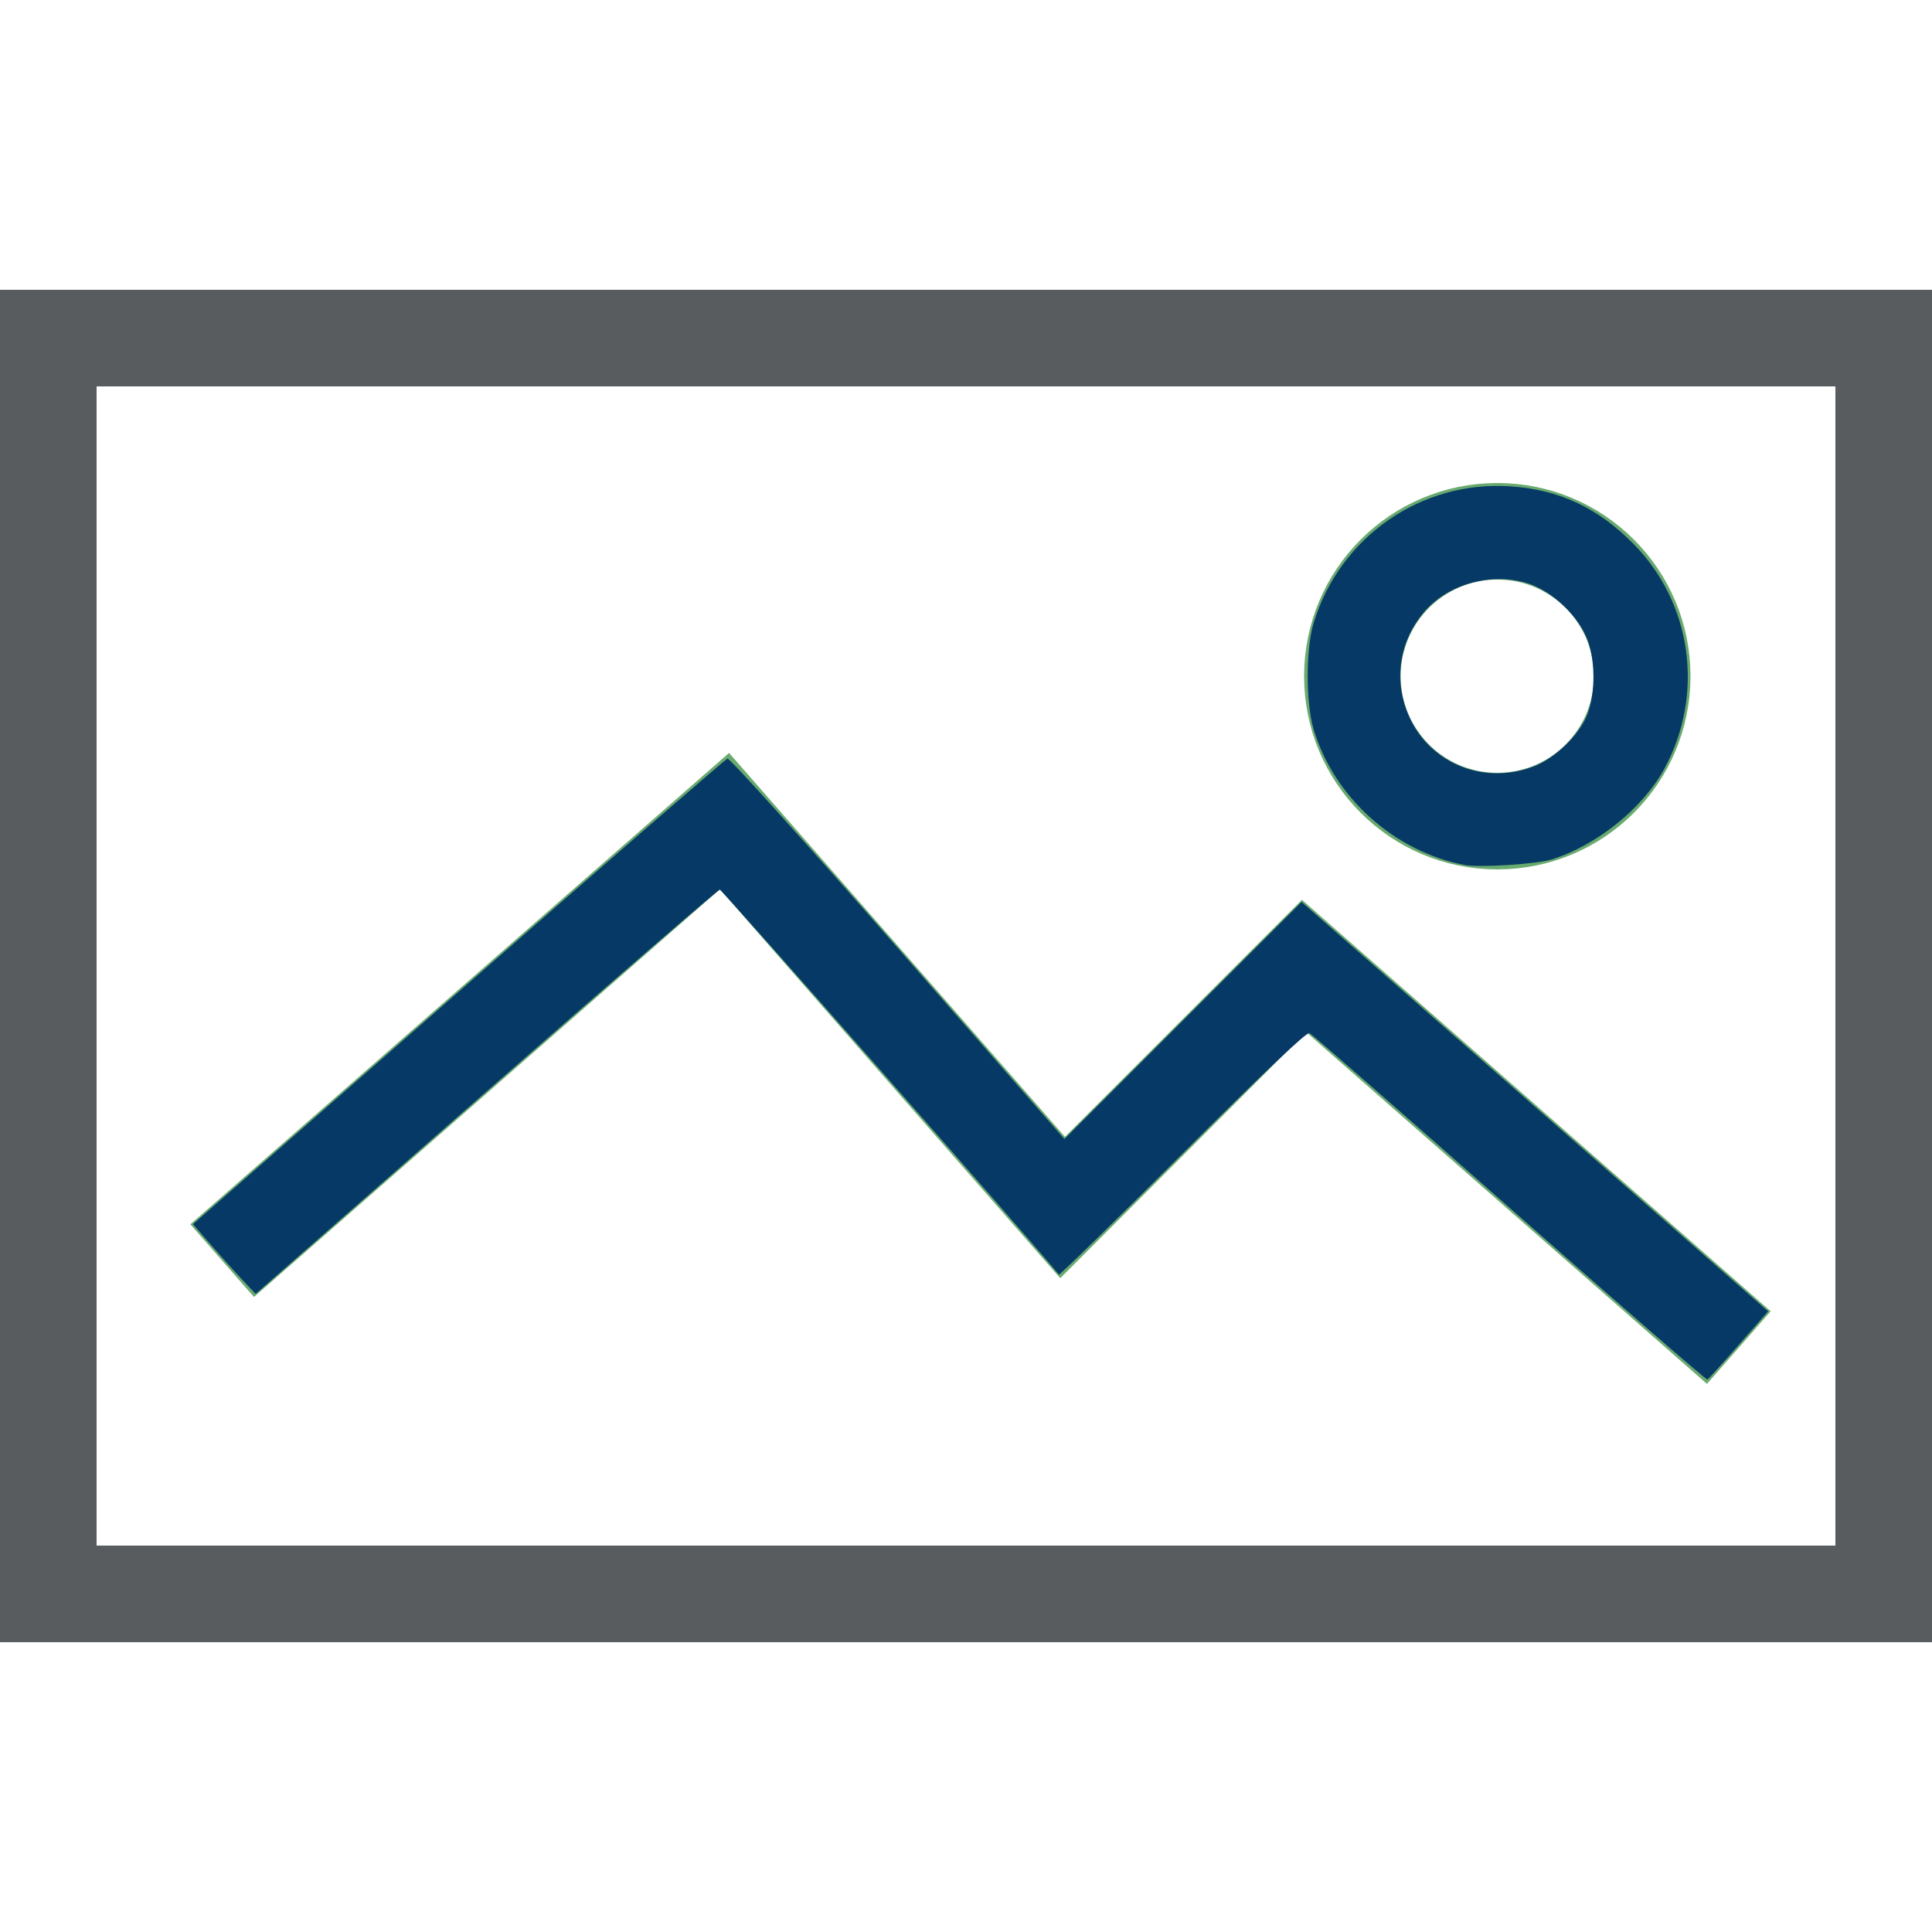 <?xml version="1.0" encoding="UTF-8" standalone="no"?>
<!-- Generator: Adobe Illustrator 18.1.0, SVG Export Plug-In . SVG Version: 6.00 Build 0)  -->

<svg
   xmlns:dc="http://purl.org/dc/elements/1.1/"
   xmlns:cc="http://creativecommons.org/ns#"
   xmlns:rdf="http://www.w3.org/1999/02/22-rdf-syntax-ns#"
   xmlns:svg="http://www.w3.org/2000/svg"
   xmlns="http://www.w3.org/2000/svg"
   xmlns:sodipodi="http://sodipodi.sourceforge.net/DTD/sodipodi-0.dtd"
   xmlns:inkscape="http://www.inkscape.org/namespaces/inkscape"
   version="1.1"
   id="Layer_1"
   x="0px"
   y="0px"
   width="40px"
   height="40px"
   viewBox="0 0 40 40"
   style="enable-background:new 0 0 40 40;"
   xml:space="preserve"
   inkscape:version="0.48.4 r9939"
   sodipodi:docname="line-icon-3.svg"><defs
     id="defs3154" /><sodipodi:namedview
     pagecolor="#ffffff"
     bordercolor="#666666"
     borderopacity="1"
     objecttolerance="10"
     gridtolerance="10"
     guidetolerance="10"
     inkscape:pageopacity="0"
     inkscape:pageshadow="2"
     inkscape:window-width="1295"
     inkscape:window-height="744"
     id="namedview3152"
     showgrid="false"
     inkscape:zoom="14.925"
     inkscape:cx="20"
     inkscape:cy="20"
     inkscape:window-x="65"
     inkscape:window-y="24"
     inkscape:window-maximized="1"
     inkscape:current-layer="Layer_1" /><style
     type="text/css"
     id="style3144">
	.st0{fill:none;stroke:#585C5E;stroke-width:2;stroke-miterlimit:10;}
	.st1{fill:none;stroke:#69AA6F;stroke-width:2;stroke-miterlimit:10;}
</style><rect
     x="1"
     y="7"
     class="st0"
     width="38"
     height="26"
     id="rect3146" /><polyline
     class="st1"
     points="4.6,26.1 15,17 22,25 27,20 36,27.9 "
     id="polyline3148" /><circle
     class="st1"
     cx="31"
     cy="14"
     r="3"
     id="circle3150" /><path
     style="fill:#083967;fill-opacity:0.995"
     d="m 31.256,25.008 c -2.229,-1.967 -4.094,-3.595 -4.144,-3.619 -0.059,-0.028 -0.969,0.836 -2.627,2.494 -1.395,1.395 -2.548,2.522 -2.562,2.506 -0.525,-0.646 -6.976,-7.97 -7.02,-7.97 -0.035,0 -2.212,1.883 -4.837,4.185 L 5.293,26.789 4.992,26.469 C 4.826,26.293 4.534,25.968 4.343,25.747 L 3.995,25.345 9.489,20.539 c 3.021,-2.644 5.529,-4.818 5.573,-4.833 0.044,-0.014 1.632,1.752 3.528,3.925 l 3.448,3.951 2.455,-2.454 2.455,-2.454 4.83,4.238 4.83,4.238 -0.609,0.695 c -0.335,0.382 -0.627,0.705 -0.649,0.717 -0.022,0.012 -1.864,-1.587 -4.094,-3.554 z"
     id="path3279"
     inkscape:connector-curvature="0" /><path
     style="fill:#083967;fill-opacity:0.995"
     d="m 30.318,17.908 c -1.455,-0.282 -2.697,-1.398 -3.12,-2.806 -0.165,-0.551 -0.165,-1.664 6.44e-4,-2.208 0.542,-1.779 2.226,-2.949 4.068,-2.825 1.013,0.068 1.81,0.439 2.55,1.189 1.214,1.228 1.476,3.112 0.647,4.648 -0.442,0.82 -1.391,1.588 -2.331,1.886 -0.312,0.099 -1.508,0.175 -1.815,0.116 z m 1.425,-2.035 c 0.406,-0.152 0.864,-0.567 1.072,-0.972 0.212,-0.41 0.235,-1.169 0.052,-1.655 -0.184,-0.487 -0.717,-0.996 -1.217,-1.162 -0.744,-0.247 -1.664,1.9e-5 -2.161,0.581 -0.493,0.576 -0.631,1.339 -0.368,2.041 0.396,1.059 1.544,1.57 2.623,1.166 l 0,0 z"
     id="path3281"
     inkscape:connector-curvature="0" /></svg>